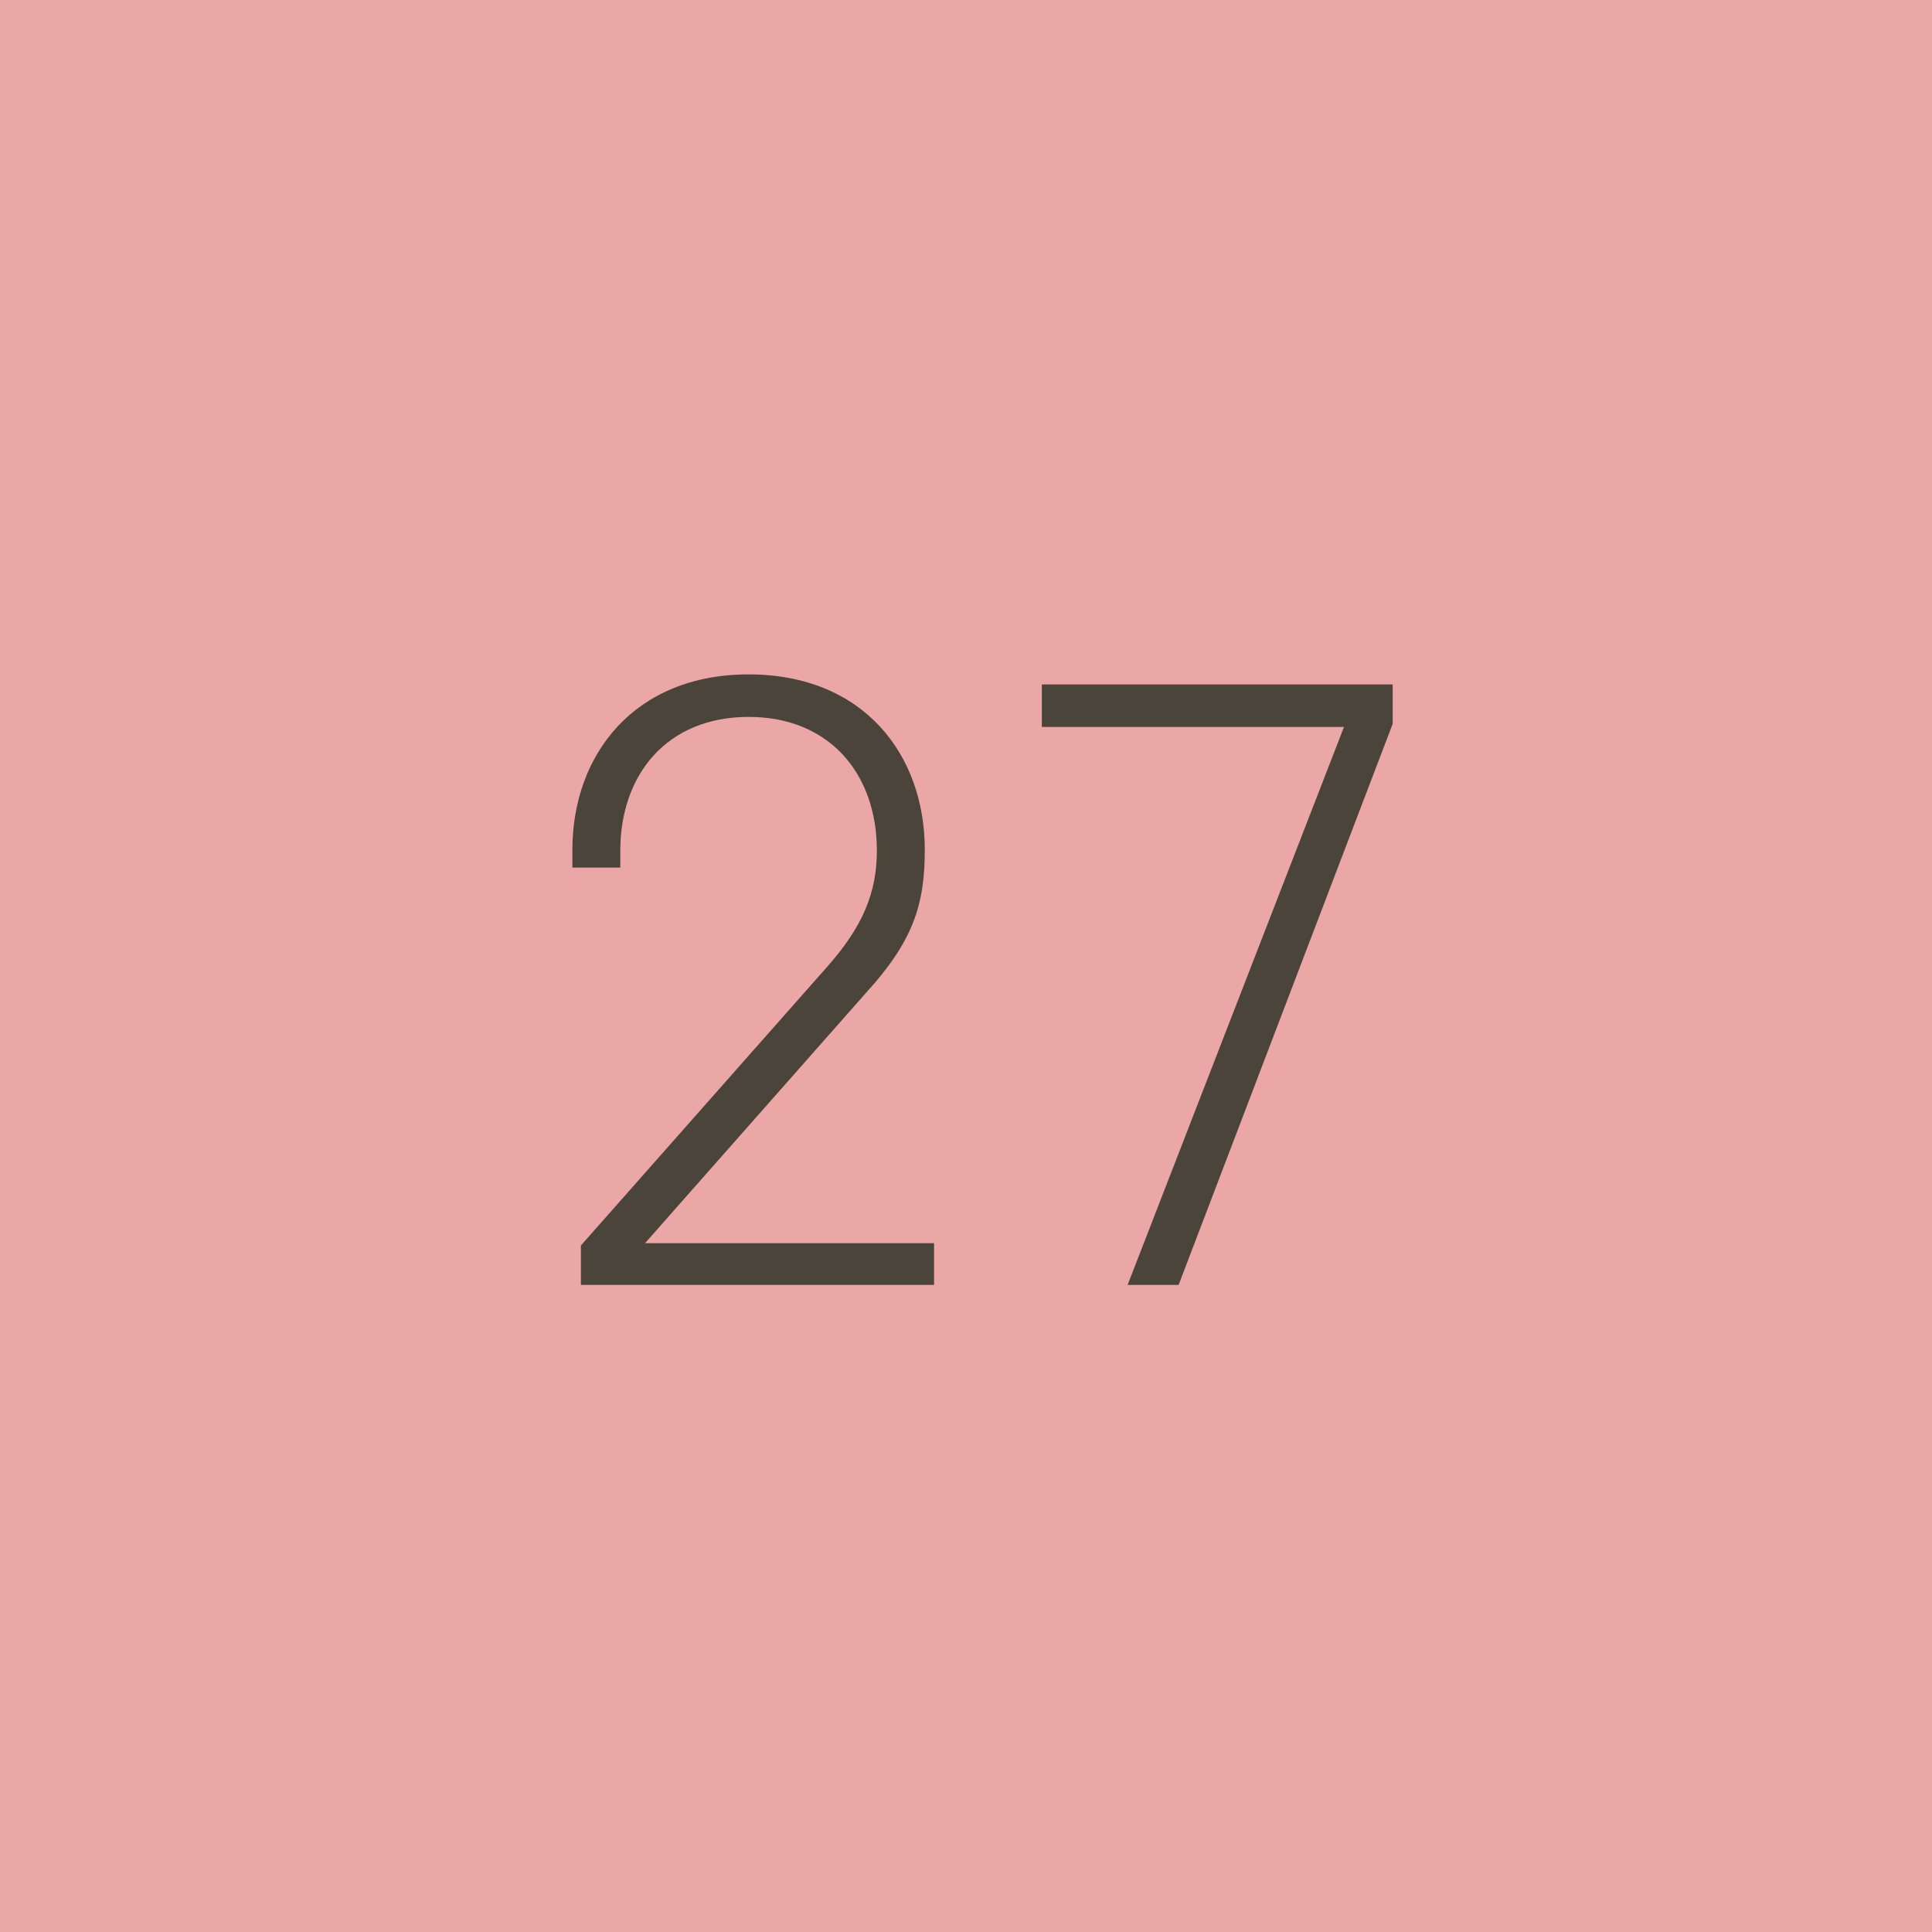 <svg width="60" height="60" viewBox="0 0 60 60" fill="none" xmlns="http://www.w3.org/2000/svg">
<path d="M0 0H60V60H0V0Z" fill="#EBA6A6"/>
<path d="M28.72 26.392C28.72 28.096 28.36 29.224 26.896 30.832L20.032 38.608H29.008V39.904H18.04V38.68L25.696 30.016C26.8 28.768 27.232 27.712 27.232 26.416C27.232 24.04 25.768 22.264 23.248 22.264C20.704 22.264 19.264 24.064 19.264 26.416V26.944H17.776V26.392C17.776 23.44 19.696 20.944 23.248 20.944C26.824 20.944 28.72 23.44 28.72 26.392Z" fill="#4B443B"/>
<path d="M32.355 22.576V21.256H43.251V22.48L36.603 39.904H35.019L41.739 22.576H32.355Z" fill="#4B443B"/>
</svg>
